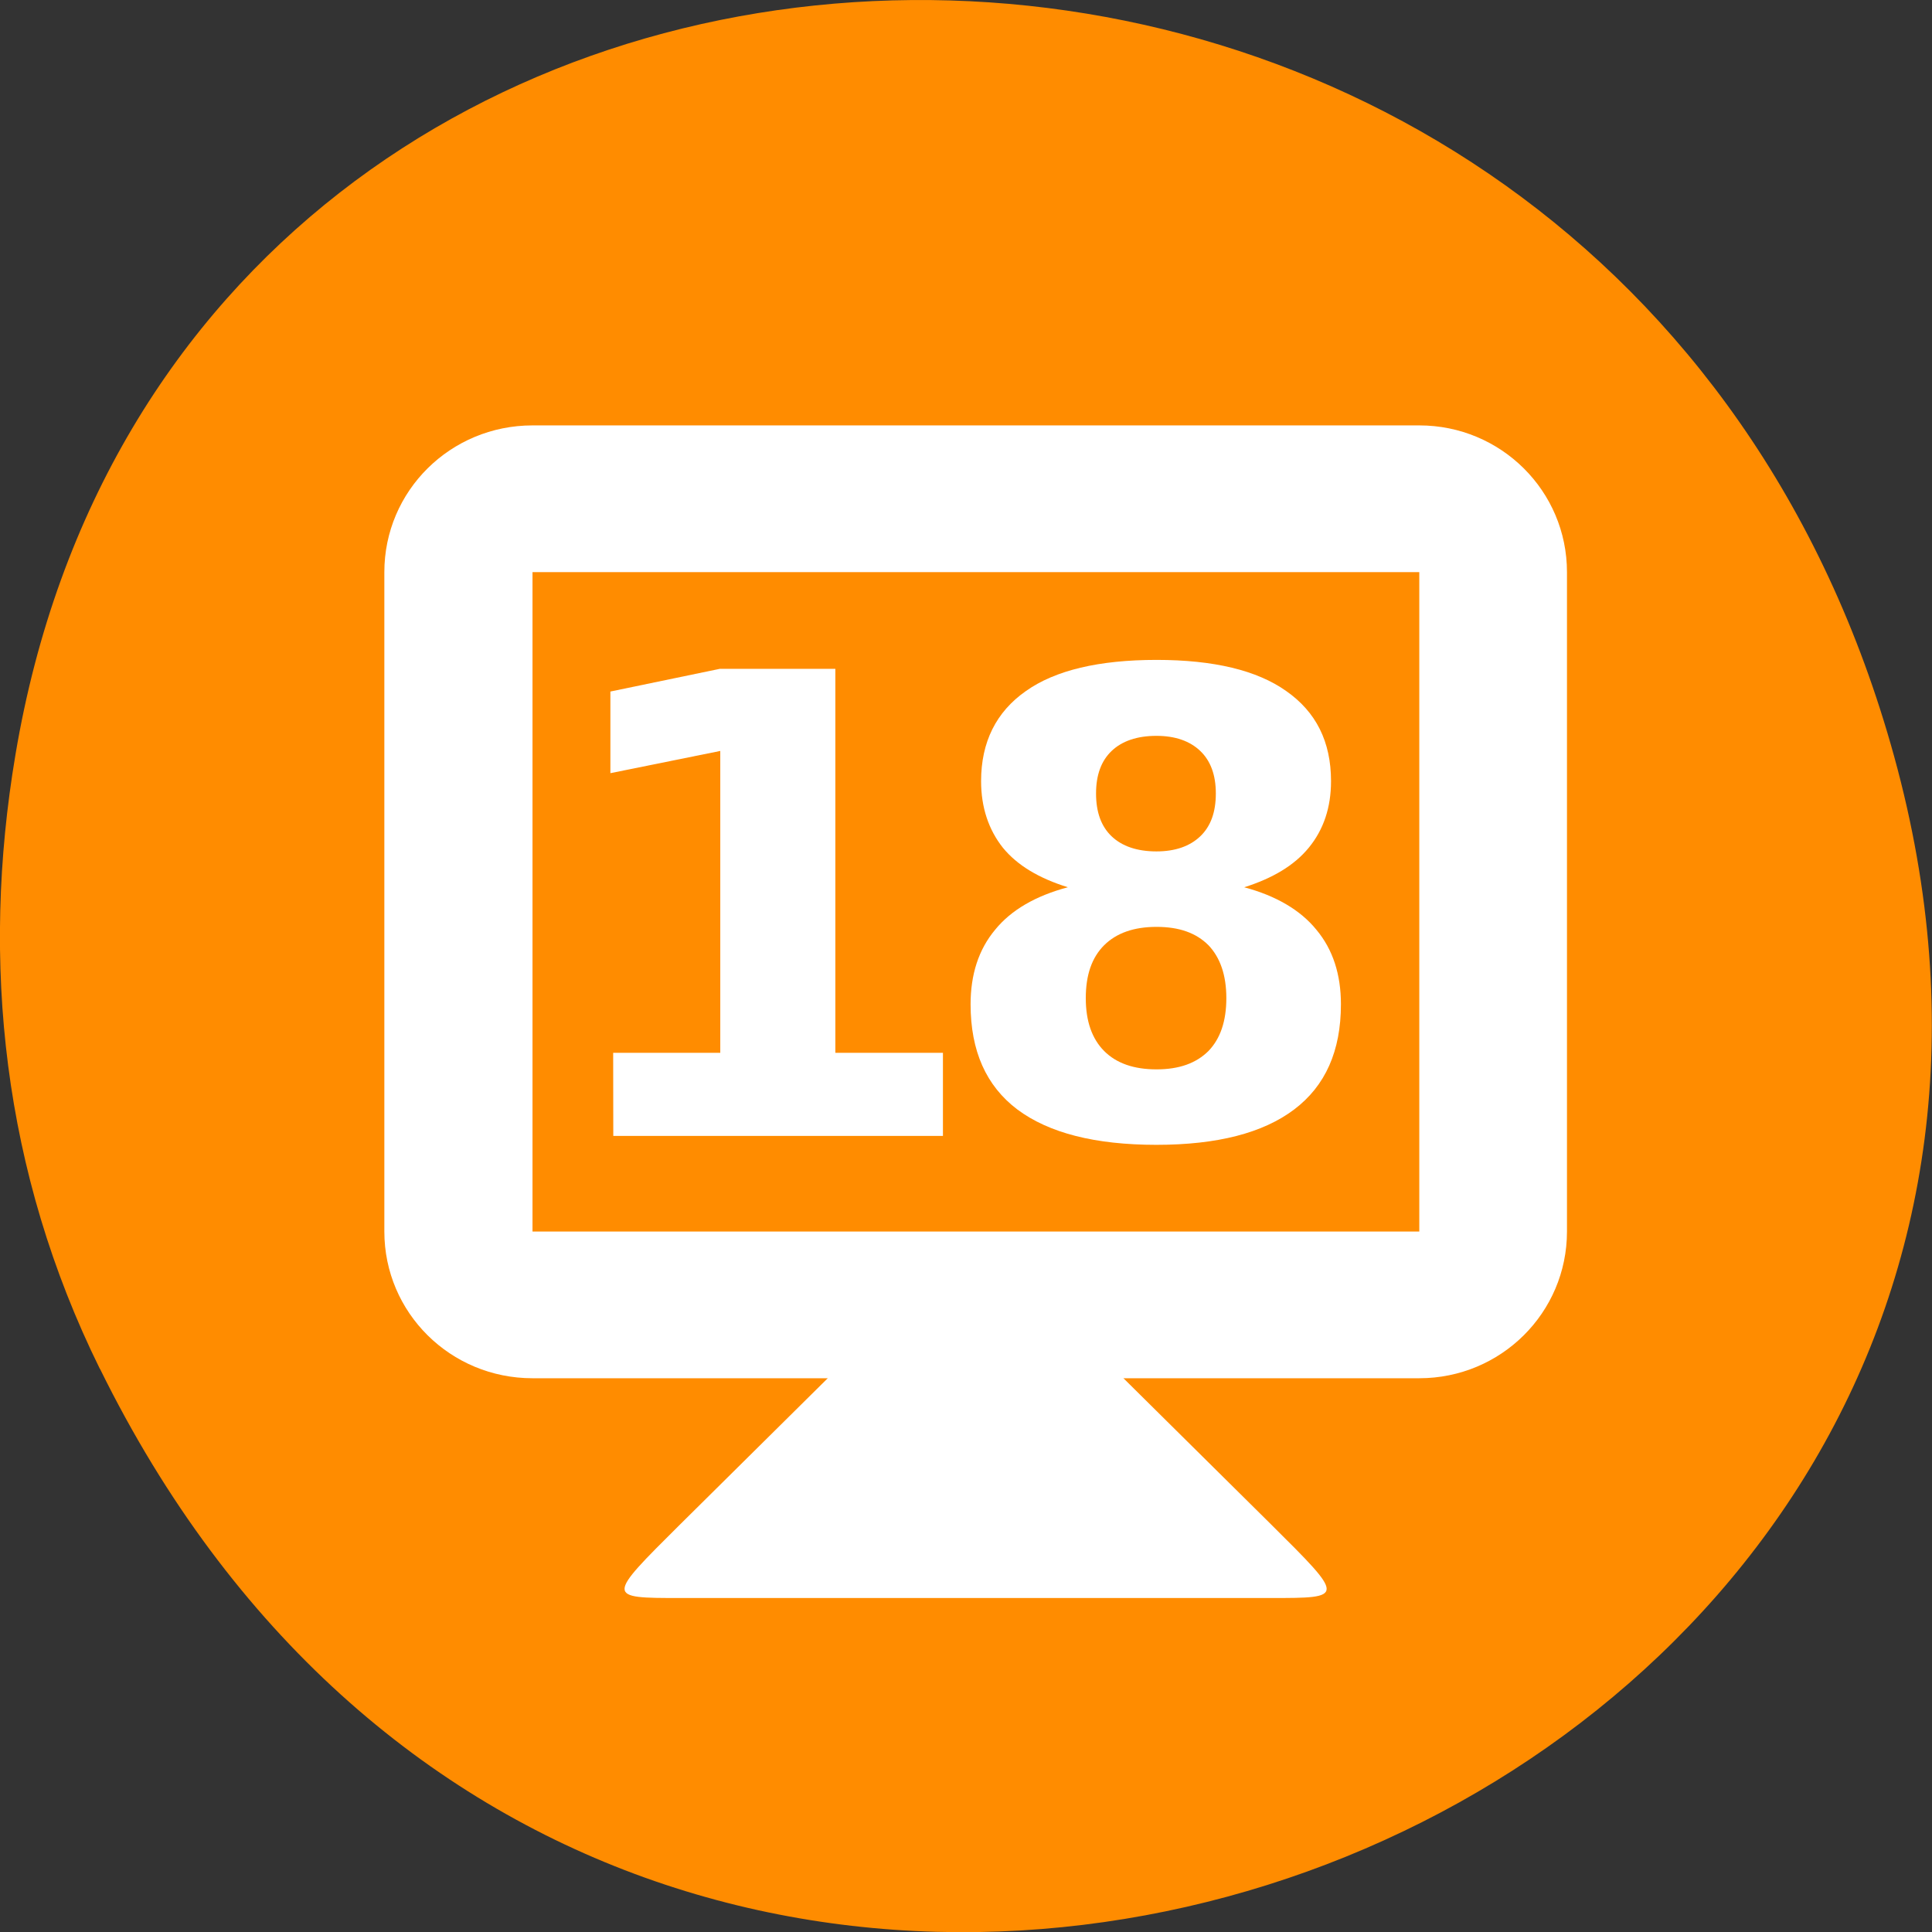 <svg xmlns="http://www.w3.org/2000/svg" viewBox="0 0 16 16"><rect x="0" y="0" width="16" height="16" fill="#333333" stroke="none"/><path d="m 0.828 11.336 c 4.367 8.867 17.336 3.926 14.859 -5.07 c -2.332 -8.473 -14.18 -8.23 -15.559 -0.016 c -0.289 1.715 -0.105 3.457 0.699 5.086" style="fill:#ff8c00"/><g style="fill:#fff"><path d="m 6.855 11.414 l -1.223 1.211 c -0.613 0.609 -0.613 0.609 0 0.609 h 4.895 c 0.613 0 0.613 0 0 -0.609 l -1.223 -1.211 v -0.609 h -2.449"/><path d="m 4.41 3.523 c -0.68 0 -1.227 0.543 -1.227 1.215 v 5.461 c 0 0.672 0.547 1.215 1.227 1.215 h 7.344 c 0.676 0 1.223 -0.543 1.223 -1.215 v -5.461 c 0 -0.672 -0.547 -1.215 -1.223 -1.215 m -7.344 1.215 h 7.344 v 5.461 h -7.344"/><path d="m 5.078 8.719 h 0.887 v -2.5 l -0.91 0.184 v -0.676 l 0.906 -0.188 h 0.957 v 3.18 h 0.891 v 0.688 h -2.73"/><path d="m 9.578 7.676 c -0.188 0 -0.332 0.051 -0.434 0.152 c -0.102 0.102 -0.152 0.246 -0.152 0.438 c 0 0.191 0.051 0.336 0.152 0.438 c 0.102 0.102 0.246 0.152 0.434 0.152 c 0.188 0 0.328 -0.051 0.43 -0.152 c 0.098 -0.102 0.148 -0.246 0.148 -0.438 c 0 -0.191 -0.051 -0.336 -0.148 -0.438 c -0.102 -0.102 -0.242 -0.152 -0.43 -0.152 m -0.734 -0.328 c -0.238 -0.074 -0.418 -0.18 -0.539 -0.328 c -0.117 -0.148 -0.18 -0.332 -0.18 -0.551 c 0 -0.324 0.125 -0.574 0.371 -0.746 c 0.242 -0.172 0.605 -0.258 1.082 -0.258 c 0.473 0 0.832 0.086 1.074 0.258 c 0.246 0.172 0.371 0.418 0.371 0.746 c 0 0.219 -0.062 0.402 -0.184 0.551 c -0.121 0.148 -0.301 0.254 -0.535 0.328 c 0.262 0.07 0.465 0.188 0.598 0.352 c 0.137 0.164 0.203 0.371 0.203 0.617 c 0 0.387 -0.129 0.676 -0.387 0.871 c -0.258 0.195 -0.637 0.293 -1.141 0.293 c -0.508 0 -0.891 -0.098 -1.152 -0.293 c -0.258 -0.195 -0.387 -0.484 -0.387 -0.871 c 0 -0.246 0.066 -0.453 0.203 -0.617 c 0.133 -0.164 0.336 -0.281 0.602 -0.352 m 0.234 -0.777 c 0 0.156 0.043 0.273 0.129 0.355 c 0.086 0.082 0.211 0.125 0.371 0.125 c 0.156 0 0.277 -0.043 0.363 -0.125 c 0.086 -0.082 0.129 -0.199 0.129 -0.355 c 0 -0.152 -0.043 -0.27 -0.129 -0.352 c -0.086 -0.082 -0.207 -0.125 -0.363 -0.125 c -0.16 0 -0.285 0.043 -0.371 0.125 c -0.086 0.082 -0.129 0.199 -0.129 0.352"/></g></svg>